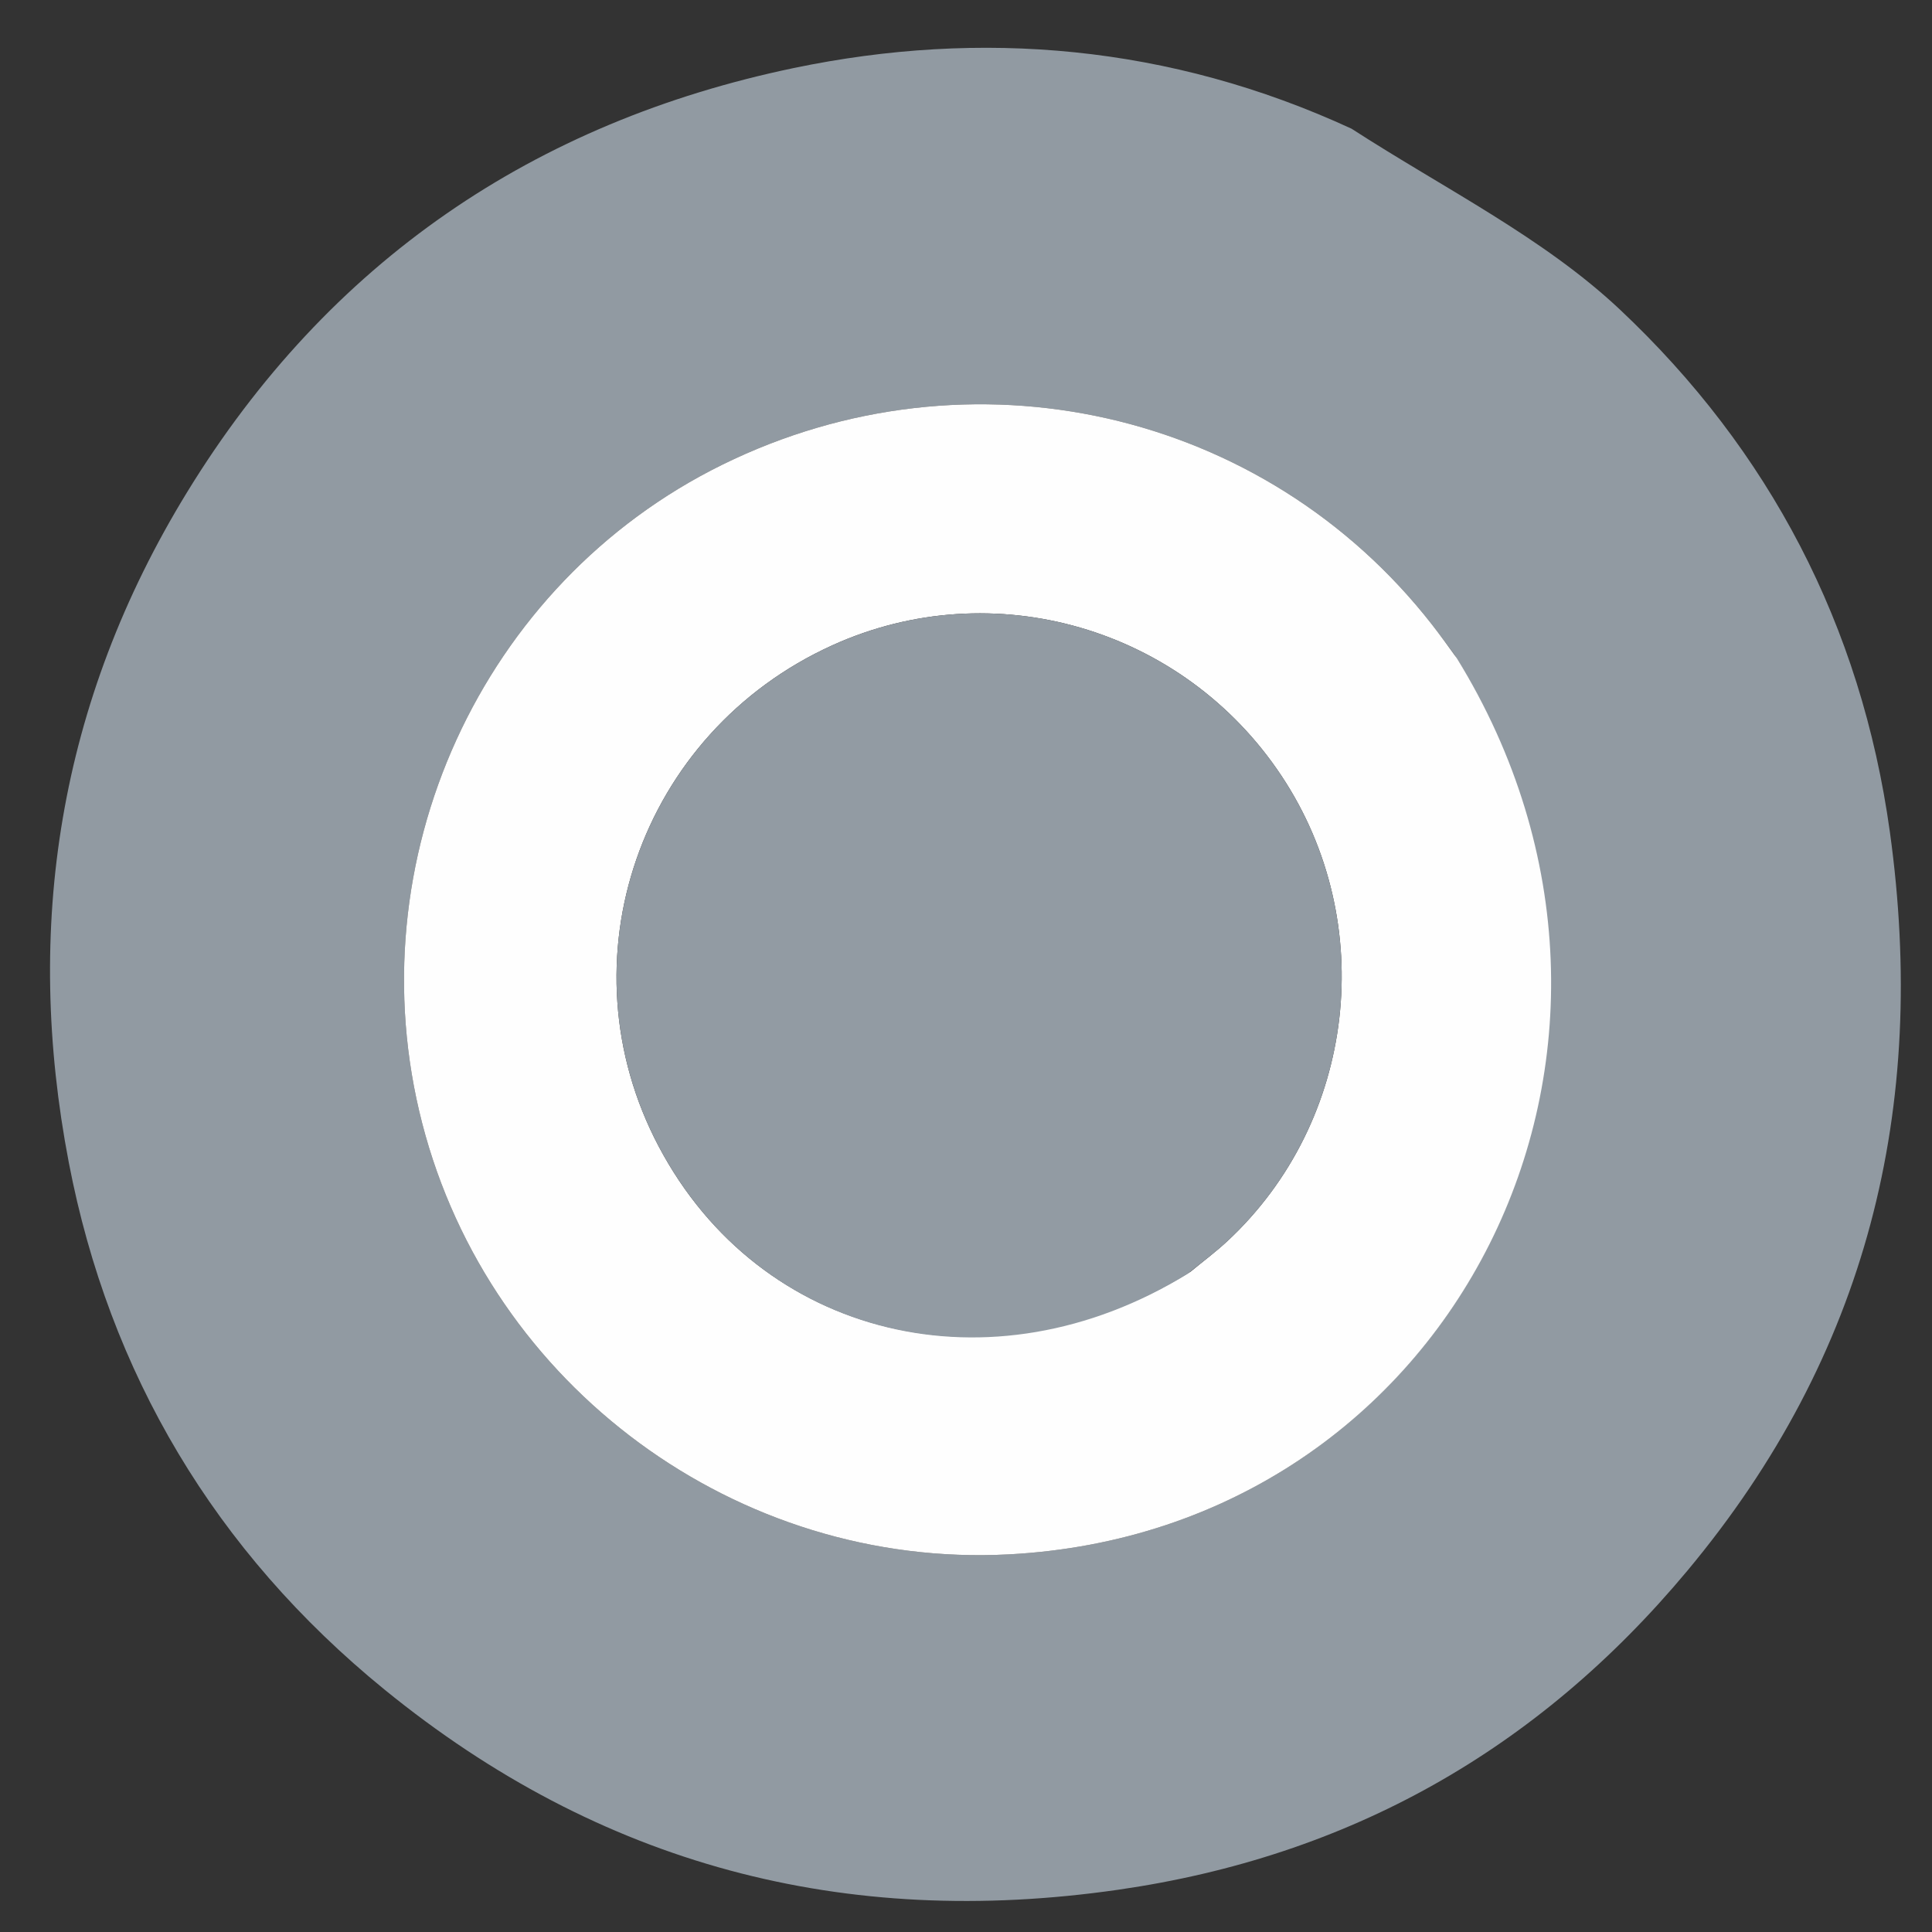<svg version="1.1" id="Layer_1" xmlns="http://www.w3.org/2000/svg" xmlns:xlink="http://www.w3.org/1999/xlink" x="0px" y="0px"
	 width="100%" viewBox="0 0 180 180" enable-background="new 0 0 180 180" xml:space="preserve">
<rect x="0" y="0" width="180" height="180" fill="#333333" stroke="none"/>
<path fill="none" opacity="1" stroke="none" 
	d="
M100,181 
	C66.667,181 33.833,181 1,181 
	C1,121 1,61 1,1 
	C61,1 121,1 181,1 
	C181,61 181,121 181,181 
	C154.167,181 127.333,181 100,181 
M125.537,11.916 
	C108.978,4.173 91.357,2.709 73.947,6.34 
	C49.847,11.367 30.633,24.311 17.427,45.863 
	C5.453,65.404 2.21,86.435 6.412,108.32 
	C10.174,127.909 20.012,144.536 35.821,157.412 
	C55.931,173.793 78.684,179.739 104.187,176.062 
	C125.682,172.964 143.263,163.049 157.186,146.366 
	C173.982,126.242 179.64,103.236 176.075,77.509 
	C173.407,58.258 164.824,41.925 150.94,28.856 
	C143.791,22.126 134.577,17.589 125.537,11.916 
z"/>
<path fill="#919AA2" opacity="1" stroke="none" 
	d="
M125.917,11.989 
	C134.577,17.589 143.791,22.126 150.94,28.856 
	C164.824,41.925 173.407,58.258 176.075,77.509 
	C179.64,103.236 173.982,126.242 157.186,146.366 
	C143.263,163.049 125.682,172.964 104.187,176.062 
	C78.684,179.739 55.931,173.793 35.821,157.412 
	C20.012,144.536 10.174,127.909 6.412,108.32 
	C2.21,86.435 5.453,65.404 17.427,45.863 
	C30.633,24.311 49.847,11.367 73.947,6.34 
	C91.357,2.709 108.978,4.173 125.917,11.989 
M135.529,61.021 
	C134.833,60.086 134.154,59.138 133.438,58.219 
	C117.794,38.155 90.349,31.959 67.313,43.288 
	C44.806,54.356 33.027,80.182 39.331,104.637 
	C45.661,129.192 68.716,146.144 93.98,144.818 
	C135.423,142.644 158.098,97.678 135.529,61.021 
z"/>
<path fill="#FEFEFE" opacity="1" stroke="none" 
	d="
M135.731,61.322 
	C158.098,97.678 135.423,142.644 93.98,144.818 
	C68.716,146.144 45.661,129.192 39.331,104.637 
	C33.027,80.182 44.806,54.356 67.313,43.288 
	C90.349,31.959 117.794,38.155 133.438,58.219 
	C134.154,59.138 134.833,60.086 135.731,61.322 
M110.91,118.492 
	C112.064,117.538 113.271,116.64 114.365,115.621 
	C126.341,104.463 128.477,85.964 119.392,72.281 
	C110.224,58.473 92.52,53.328 77.546,60.121 
	C59.59,68.267 52.229,89.528 61.378,106.825 
	C70.801,124.642 92.309,129.955 110.91,118.492 
z"/>
<path fill="#929BA3" opacity="1" stroke="none" 
	d="
M110.61,118.702 
	C92.309,129.955 70.801,124.642 61.378,106.825 
	C52.229,89.528 59.59,68.267 77.546,60.121 
	C92.52,53.328 110.224,58.473 119.392,72.281 
	C128.477,85.964 126.341,104.463 114.365,115.621 
	C113.271,116.64 112.064,117.538 110.61,118.702 
z"/>
</svg>